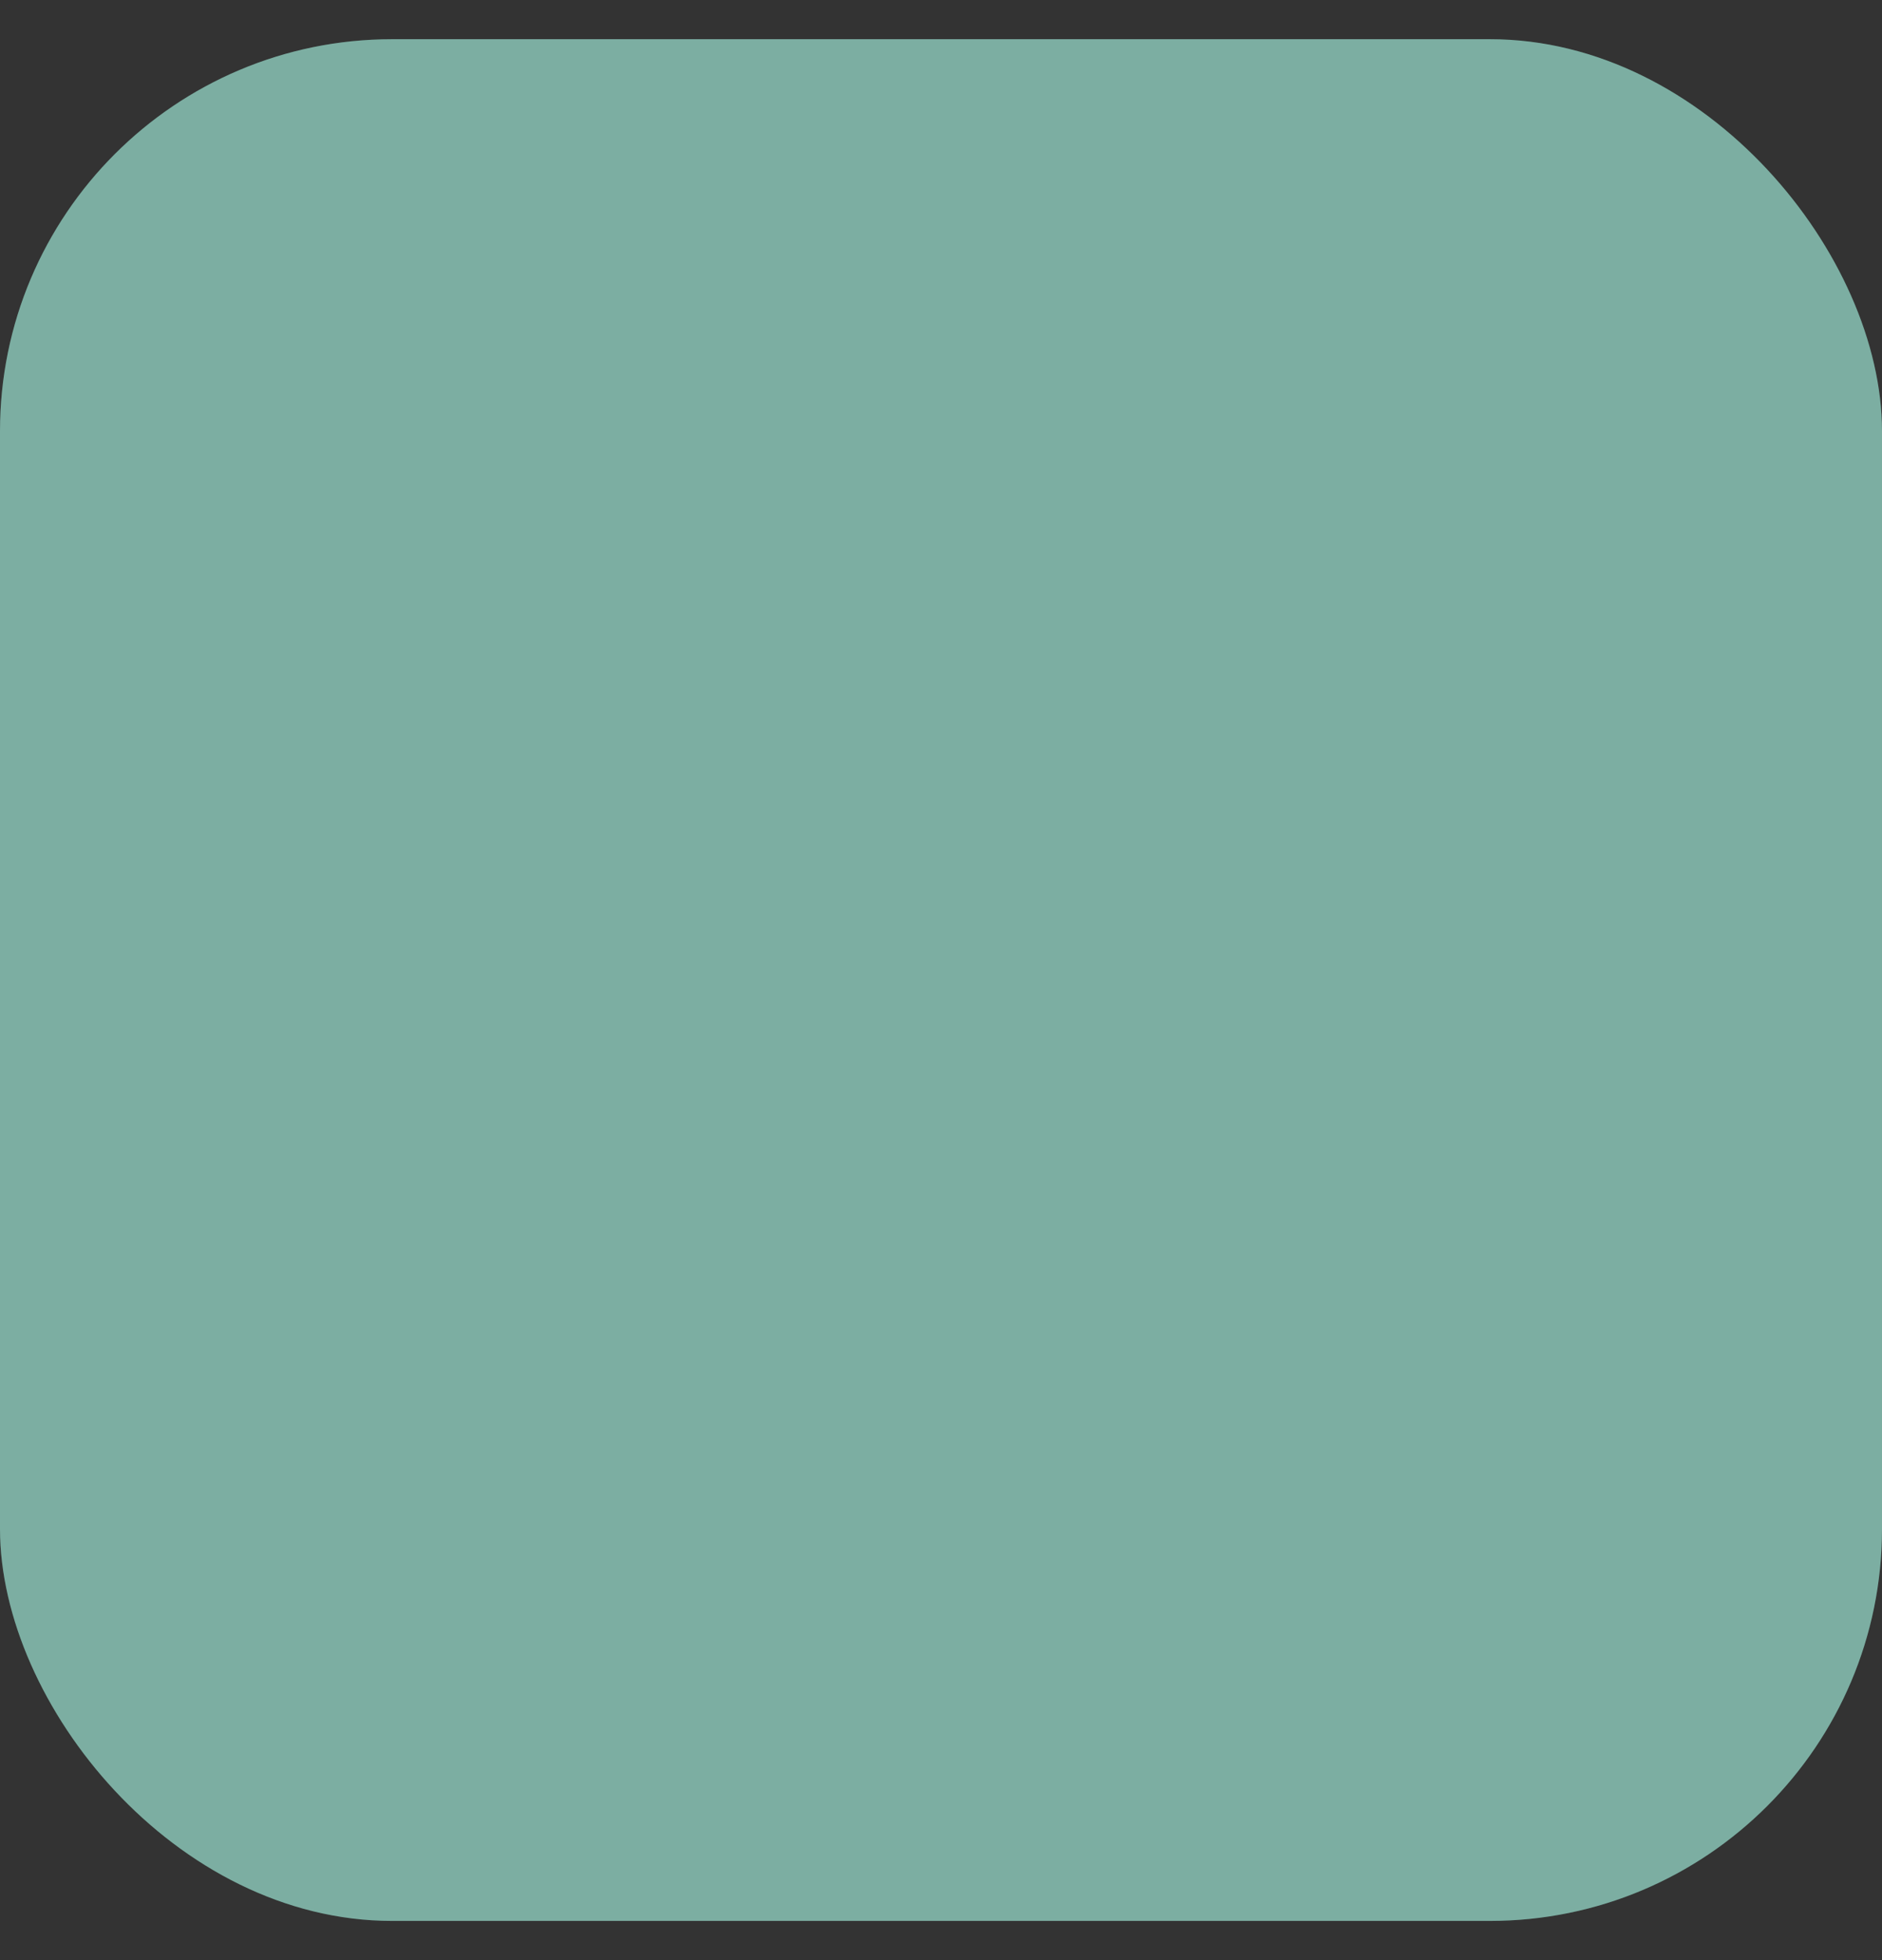 <svg width="24" height="25" viewBox="0 0 24 25" fill="none" xmlns="http://www.w3.org/2000/svg">
<rect x="0" y="0" width="24" height="25" fill="#333333" stroke="none"/>
<rect y="0.5" width="24" height="24" rx="5" fill="#5B9A8B"/>
<rect y="0.5" width="24" height="24" rx="5" fill="white" fill-opacity="0.2"/>
</svg>
